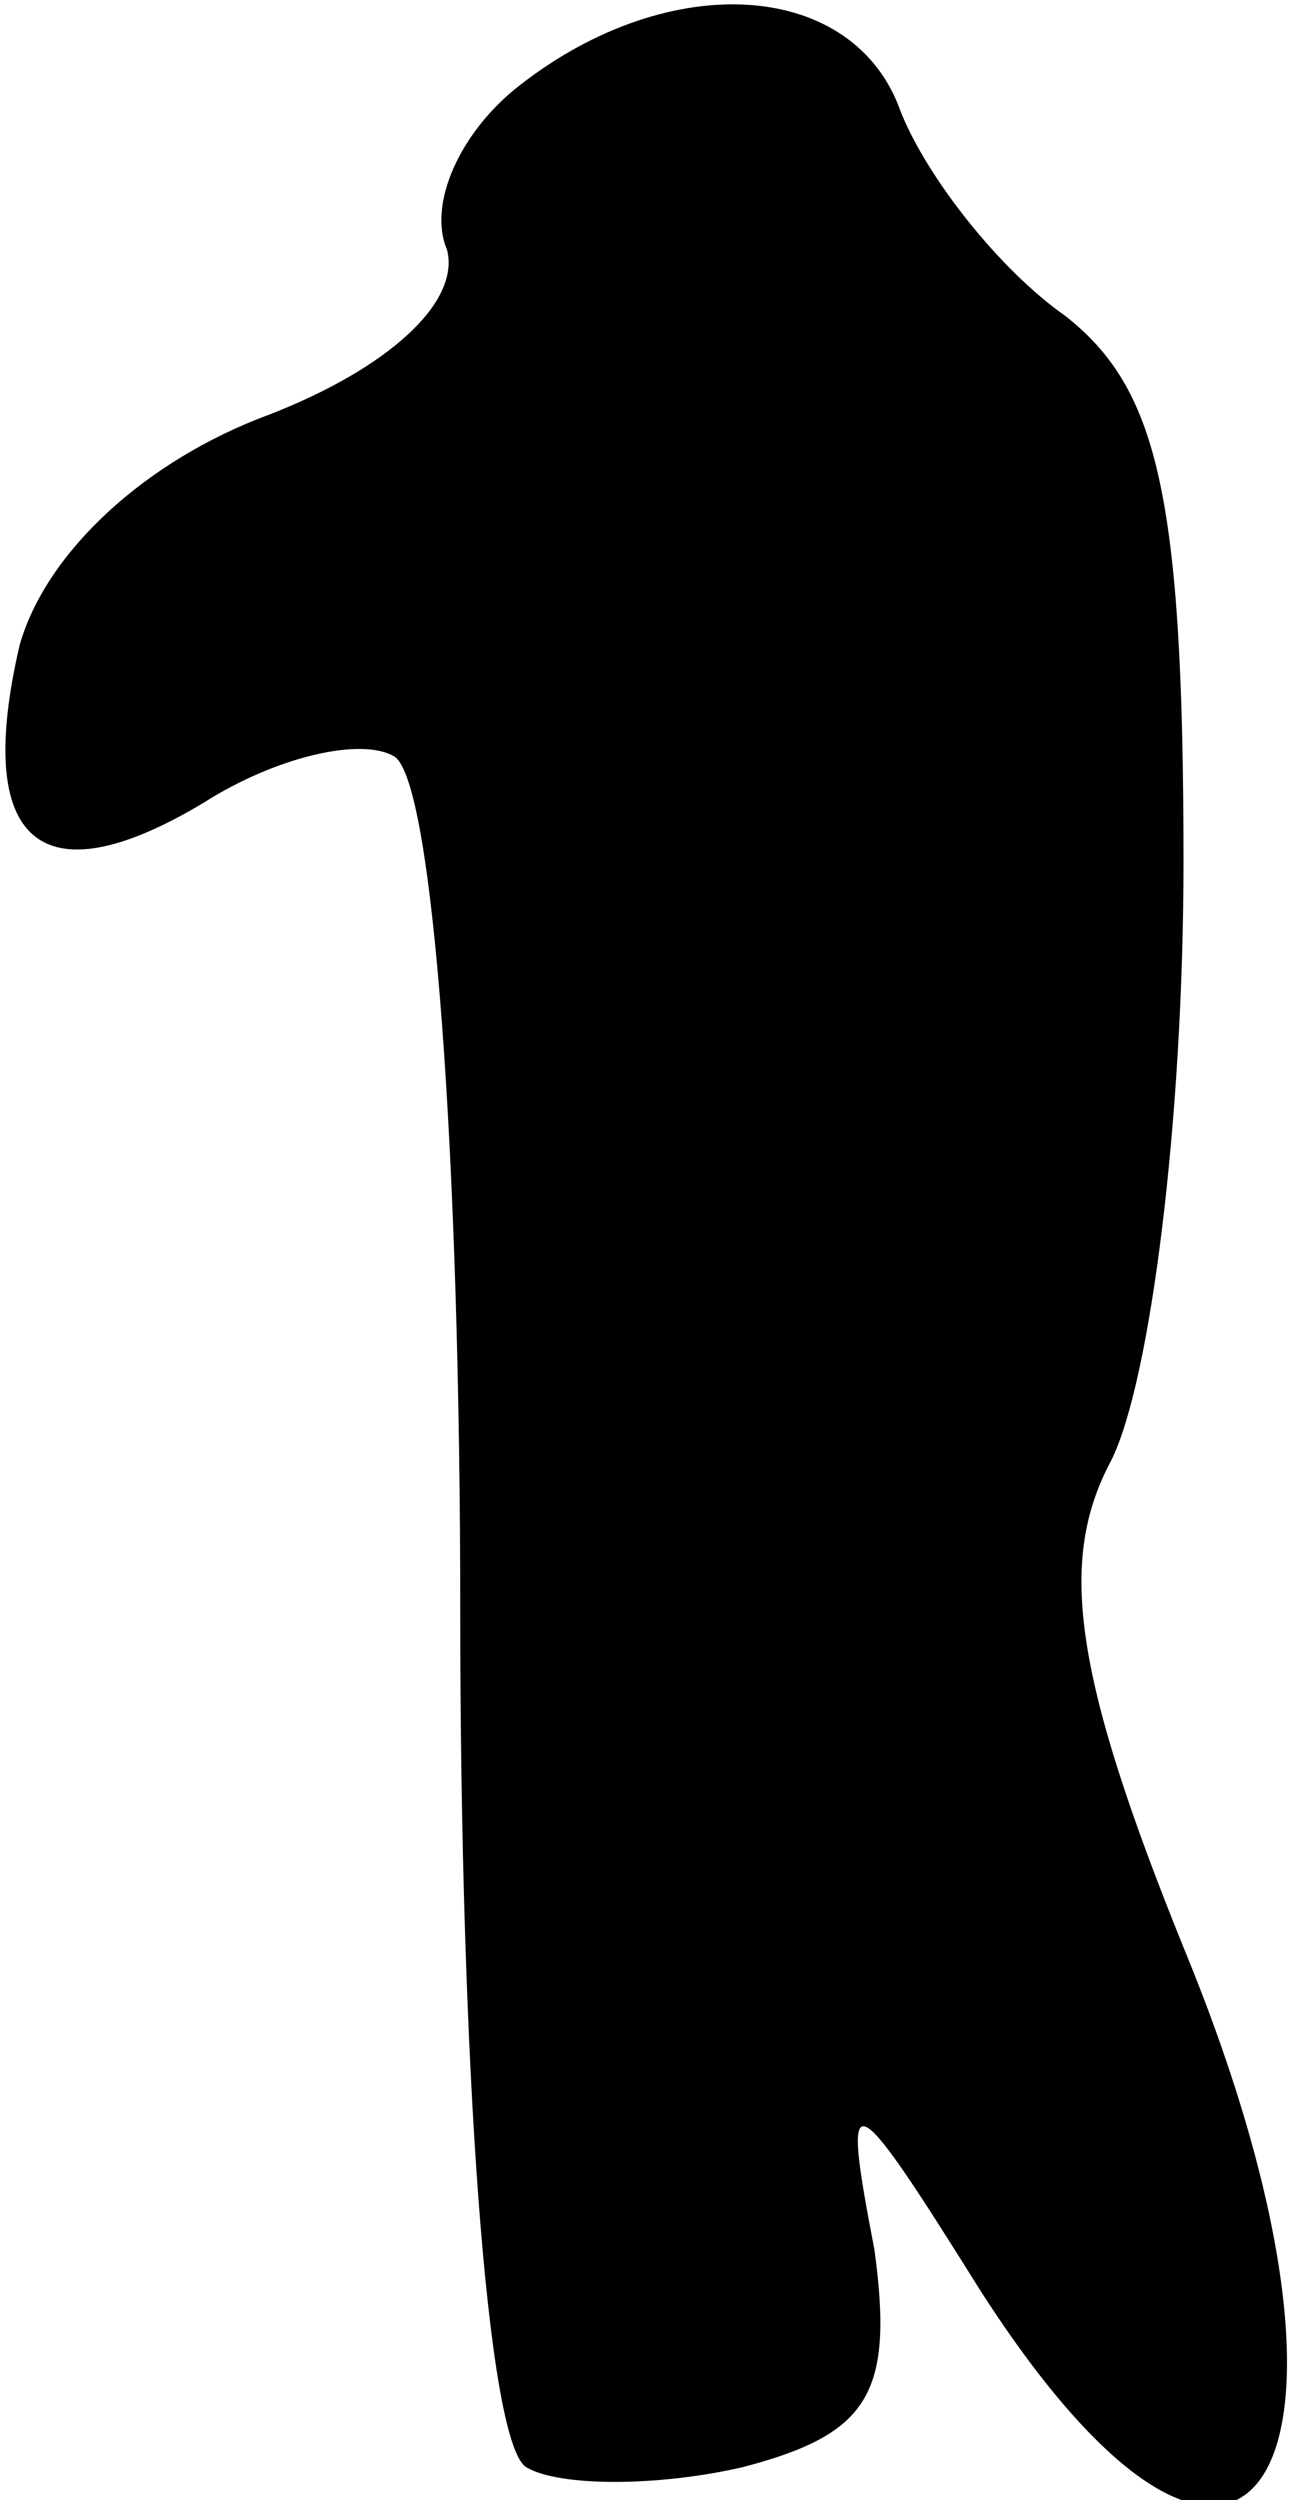 <?xml version="1.0" standalone="no"?>
<!DOCTYPE svg PUBLIC "-//W3C//DTD SVG 20010904//EN"
 "http://www.w3.org/TR/2001/REC-SVG-20010904/DTD/svg10.dtd">
<svg version="1.0" xmlns="http://www.w3.org/2000/svg"
 width="20pt" height="38pt" viewBox="0 0 20 38"
 preserveAspectRatio="xMidYMid meet">
<g transform="translate(0,38) scale(0.1,-0.1)"
fill="#000000" stroke="none">
<path fill="#000000" stroke="none" d="M79 367 c-9 -7 -14 -18 -11 -25 2 -8
-9 -18 -27 -25 -19 -7 -34 -21 -38 -35 -7 -30 3 -39 28 -24 11 7 24 10 29 7 6
-4 10 -62 10 -130 0 -68 4 -126 10 -130 5 -3 20 -3 33 0 19 5 23 11 20 33 -5
26 -4 26 16 -6 41 -64 64 -28 31 52 -17 42 -19 59 -11 74 6 12 11 52 11 91 0
56 -4 72 -18 83 -10 7 -21 21 -25 31 -7 20 -35 22 -58 4z"/>
</g>
</svg>
